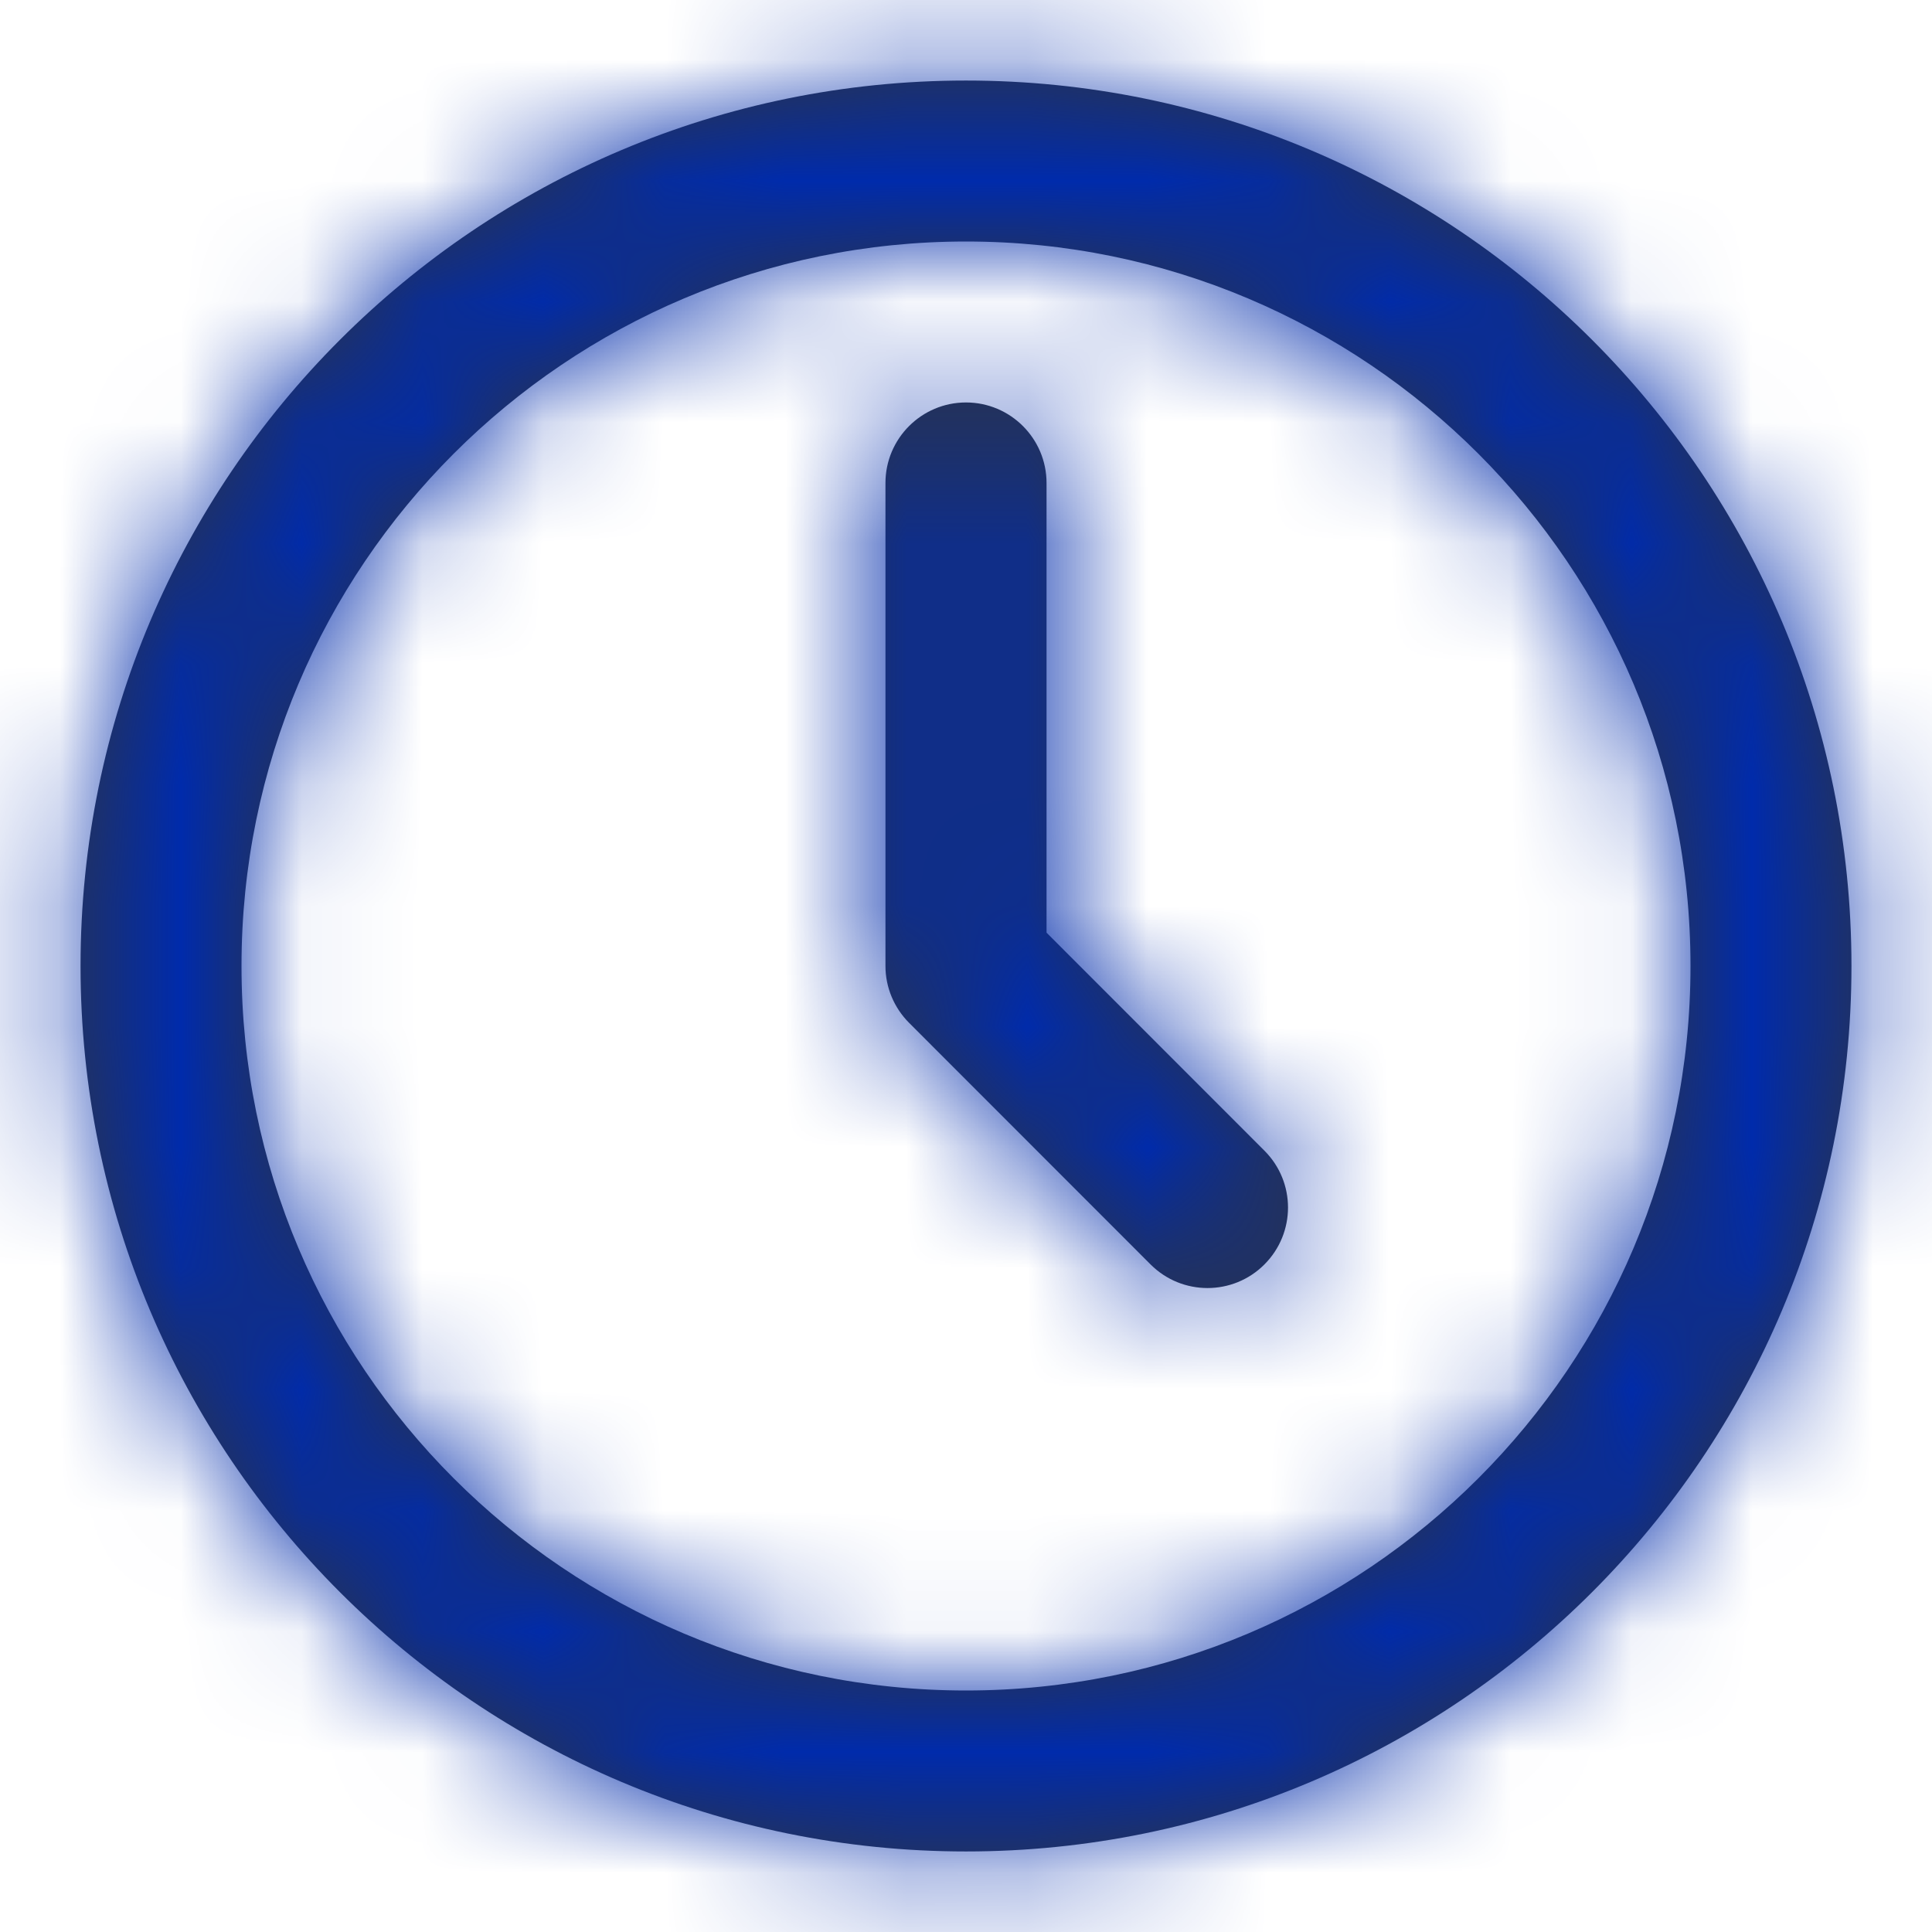<svg width="16" height="16" viewBox="0 0 16 16" fill="none" xmlns="http://www.w3.org/2000/svg">
<path fill-rule="evenodd" clip-rule="evenodd" d="M8 15.333C3.95 15.333 0.667 12.05 0.667 8C0.667 3.95 3.95 0.667 8 0.667C12.05 0.667 15.333 3.95 15.333 8C15.333 12.05 12.05 15.333 8 15.333ZM8 14C11.314 14 14 11.314 14 8C14 4.686 11.314 2 8 2C4.686 2 2 4.686 2 8C2 11.314 4.686 14 8 14ZM8 3.333C8.368 3.333 8.667 3.632 8.667 4V7.724L10.471 9.529C10.732 9.789 10.732 10.211 10.471 10.472C10.211 10.732 9.789 10.732 9.529 10.472L7.529 8.471C7.404 8.346 7.333 8.177 7.333 8V4C7.333 3.632 7.632 3.333 8 3.333Z" fill="#2F3441"/>
<mask id="mask0" mask-type="alpha" maskUnits="userSpaceOnUse" x="0" y="0" width="16" height="16">
<path fill-rule="evenodd" clip-rule="evenodd" d="M8 15.333C3.95 15.333 0.667 12.05 0.667 8C0.667 3.95 3.95 0.667 8 0.667C12.05 0.667 15.333 3.95 15.333 8C15.333 12.05 12.05 15.333 8 15.333ZM8 14C11.314 14 14 11.314 14 8C14 4.686 11.314 2 8 2C4.686 2 2 4.686 2 8C2 11.314 4.686 14 8 14ZM8 3.333C8.368 3.333 8.667 3.632 8.667 4V7.724L10.471 9.529C10.732 9.789 10.732 10.211 10.471 10.472C10.211 10.732 9.789 10.732 9.529 10.472L7.529 8.471C7.404 8.346 7.333 8.177 7.333 8V4C7.333 3.632 7.632 3.333 8 3.333Z" fill="white"/>
</mask>
<g mask="url(#mask0)">
<rect width="16" height="16" fill="#002BAB"/>
</g>
</svg>
